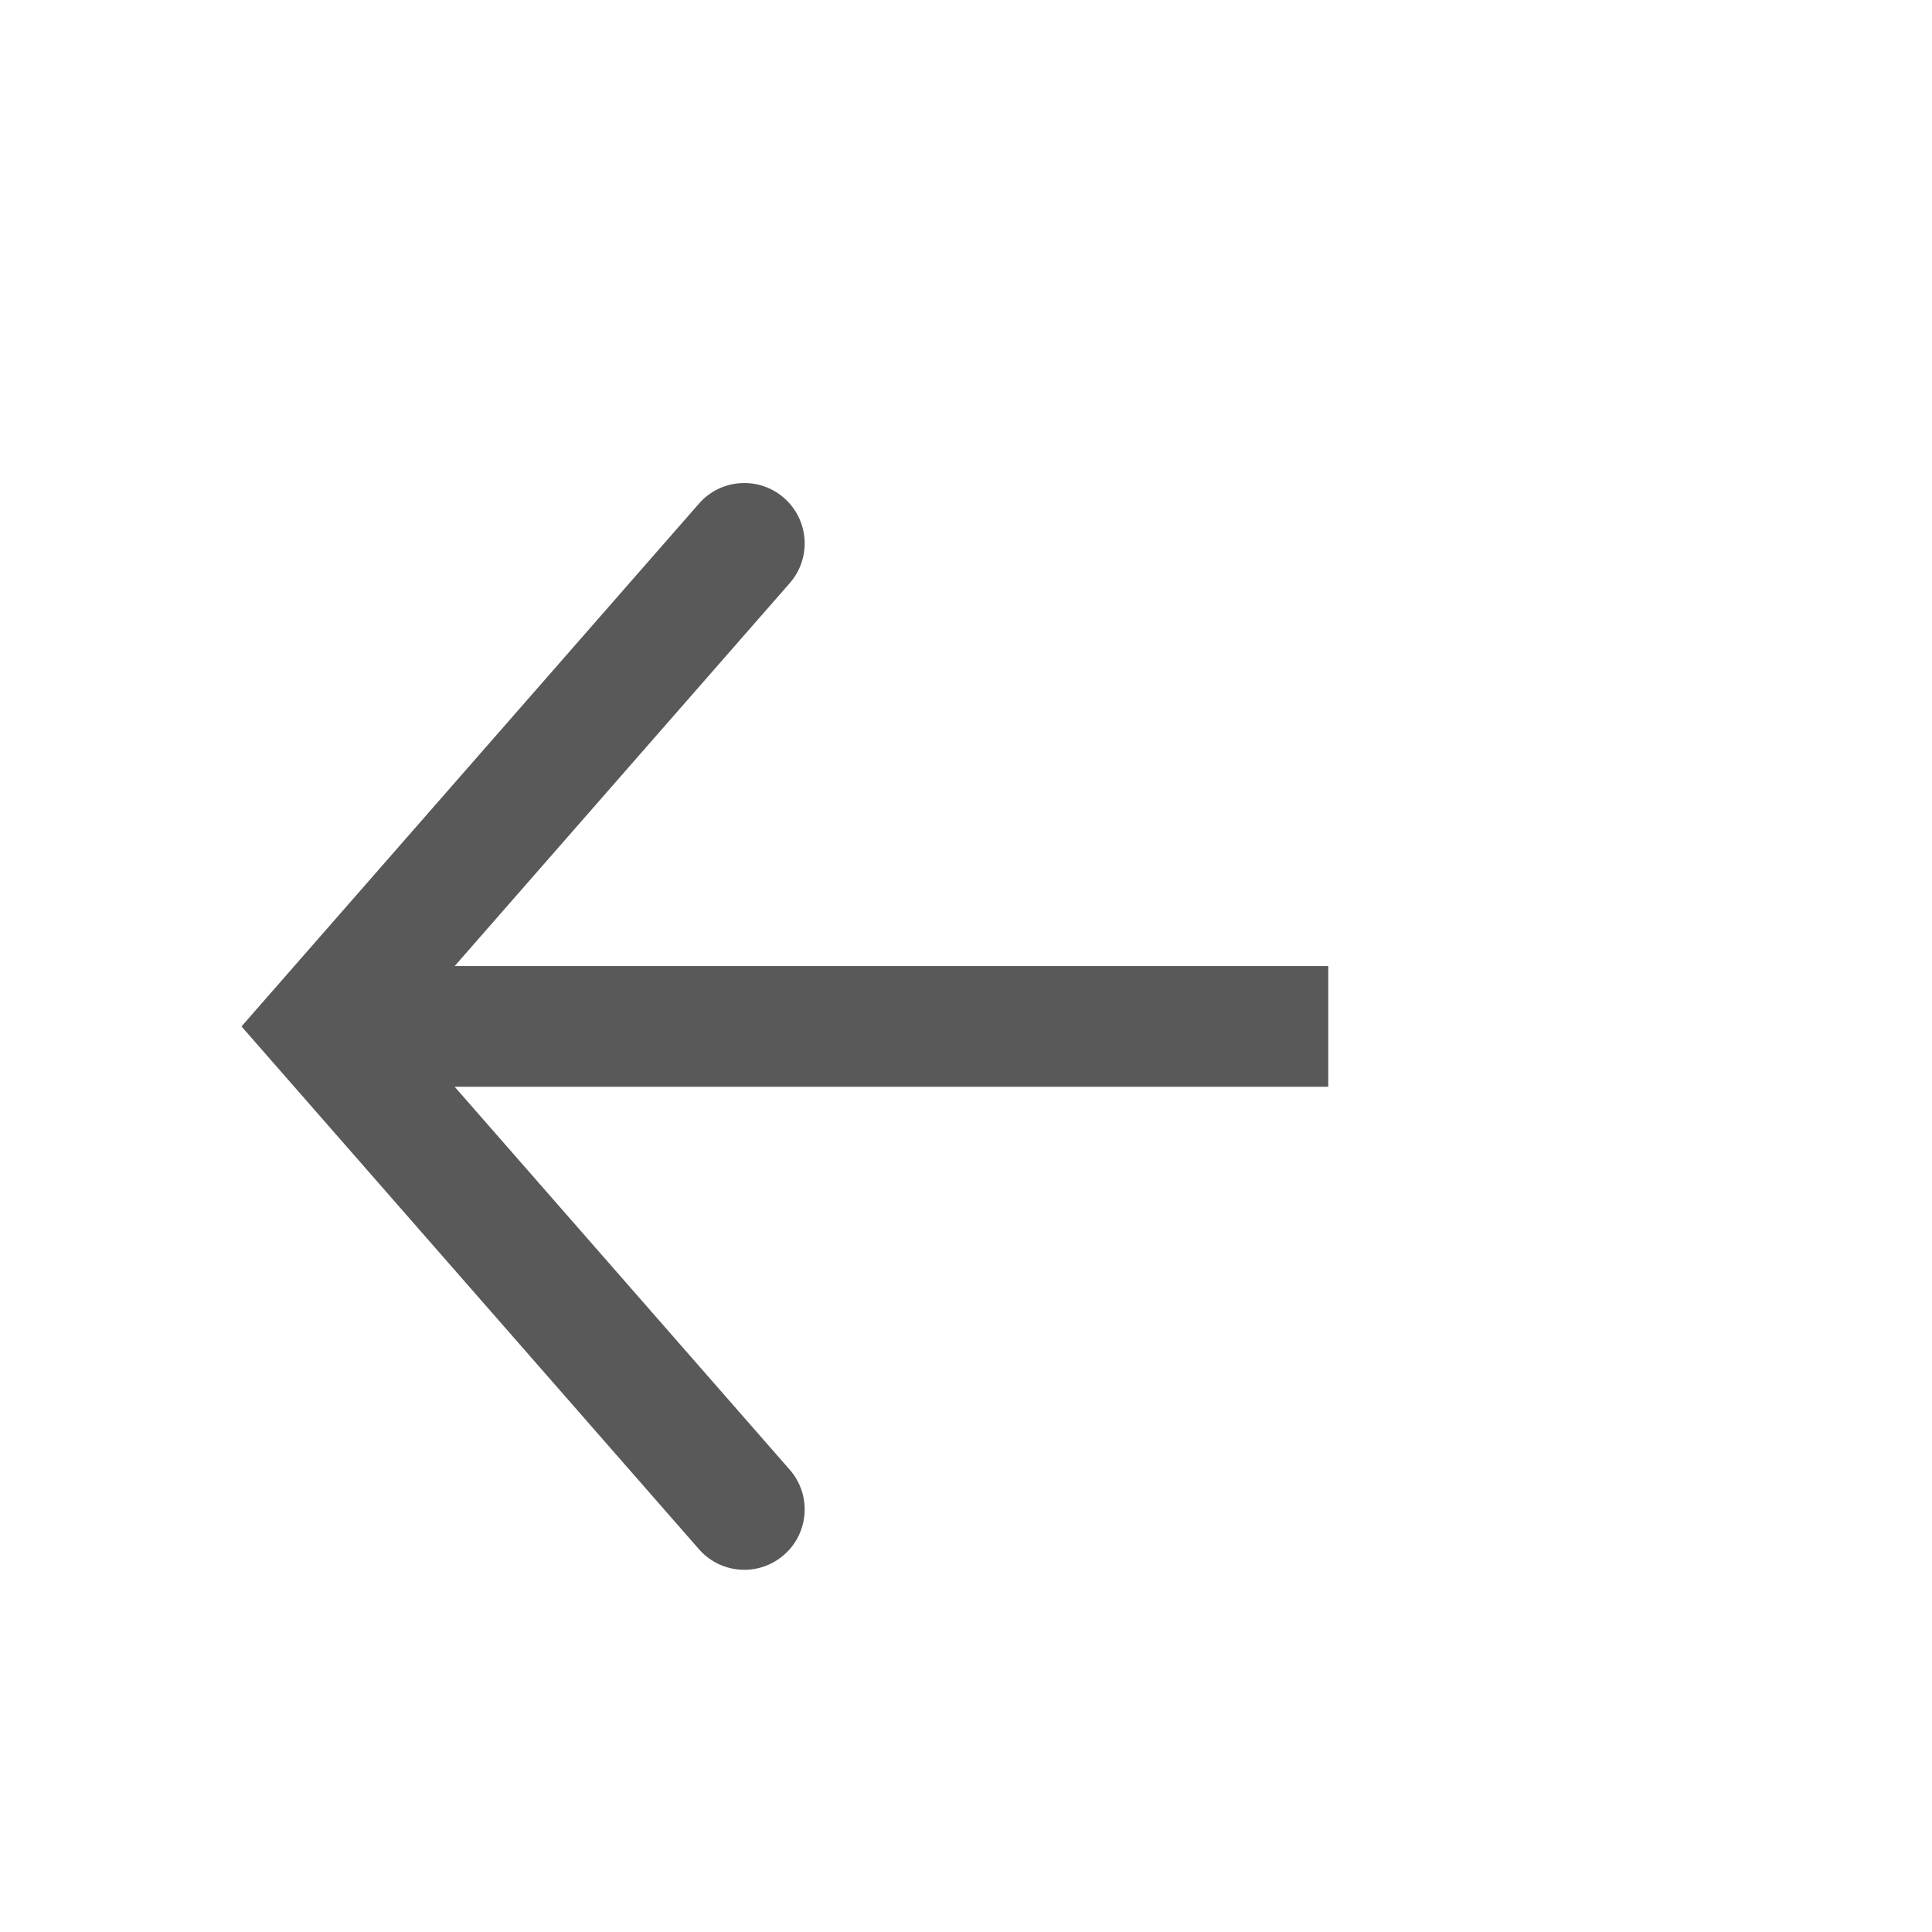 <svg xmlns="http://www.w3.org/2000/svg" width="512" height="512" viewBox="0 0 512 512"><path d="M352 256.008H120.502l88.78-101.465c5.827-6.64 5.155-16.75-1.5-22.578-6.595-5.797-16.75-5.172-22.564 1.516L63.998 272.014l121.22 138.53c3.156 3.626 7.594 5.47 12.03 5.47 3.75 0 7.5-1.313 10.532-3.97 6.656-5.812 7.328-15.905 1.5-22.562L120.495 288.01H352v-32z" fill="#595959"/></svg>
